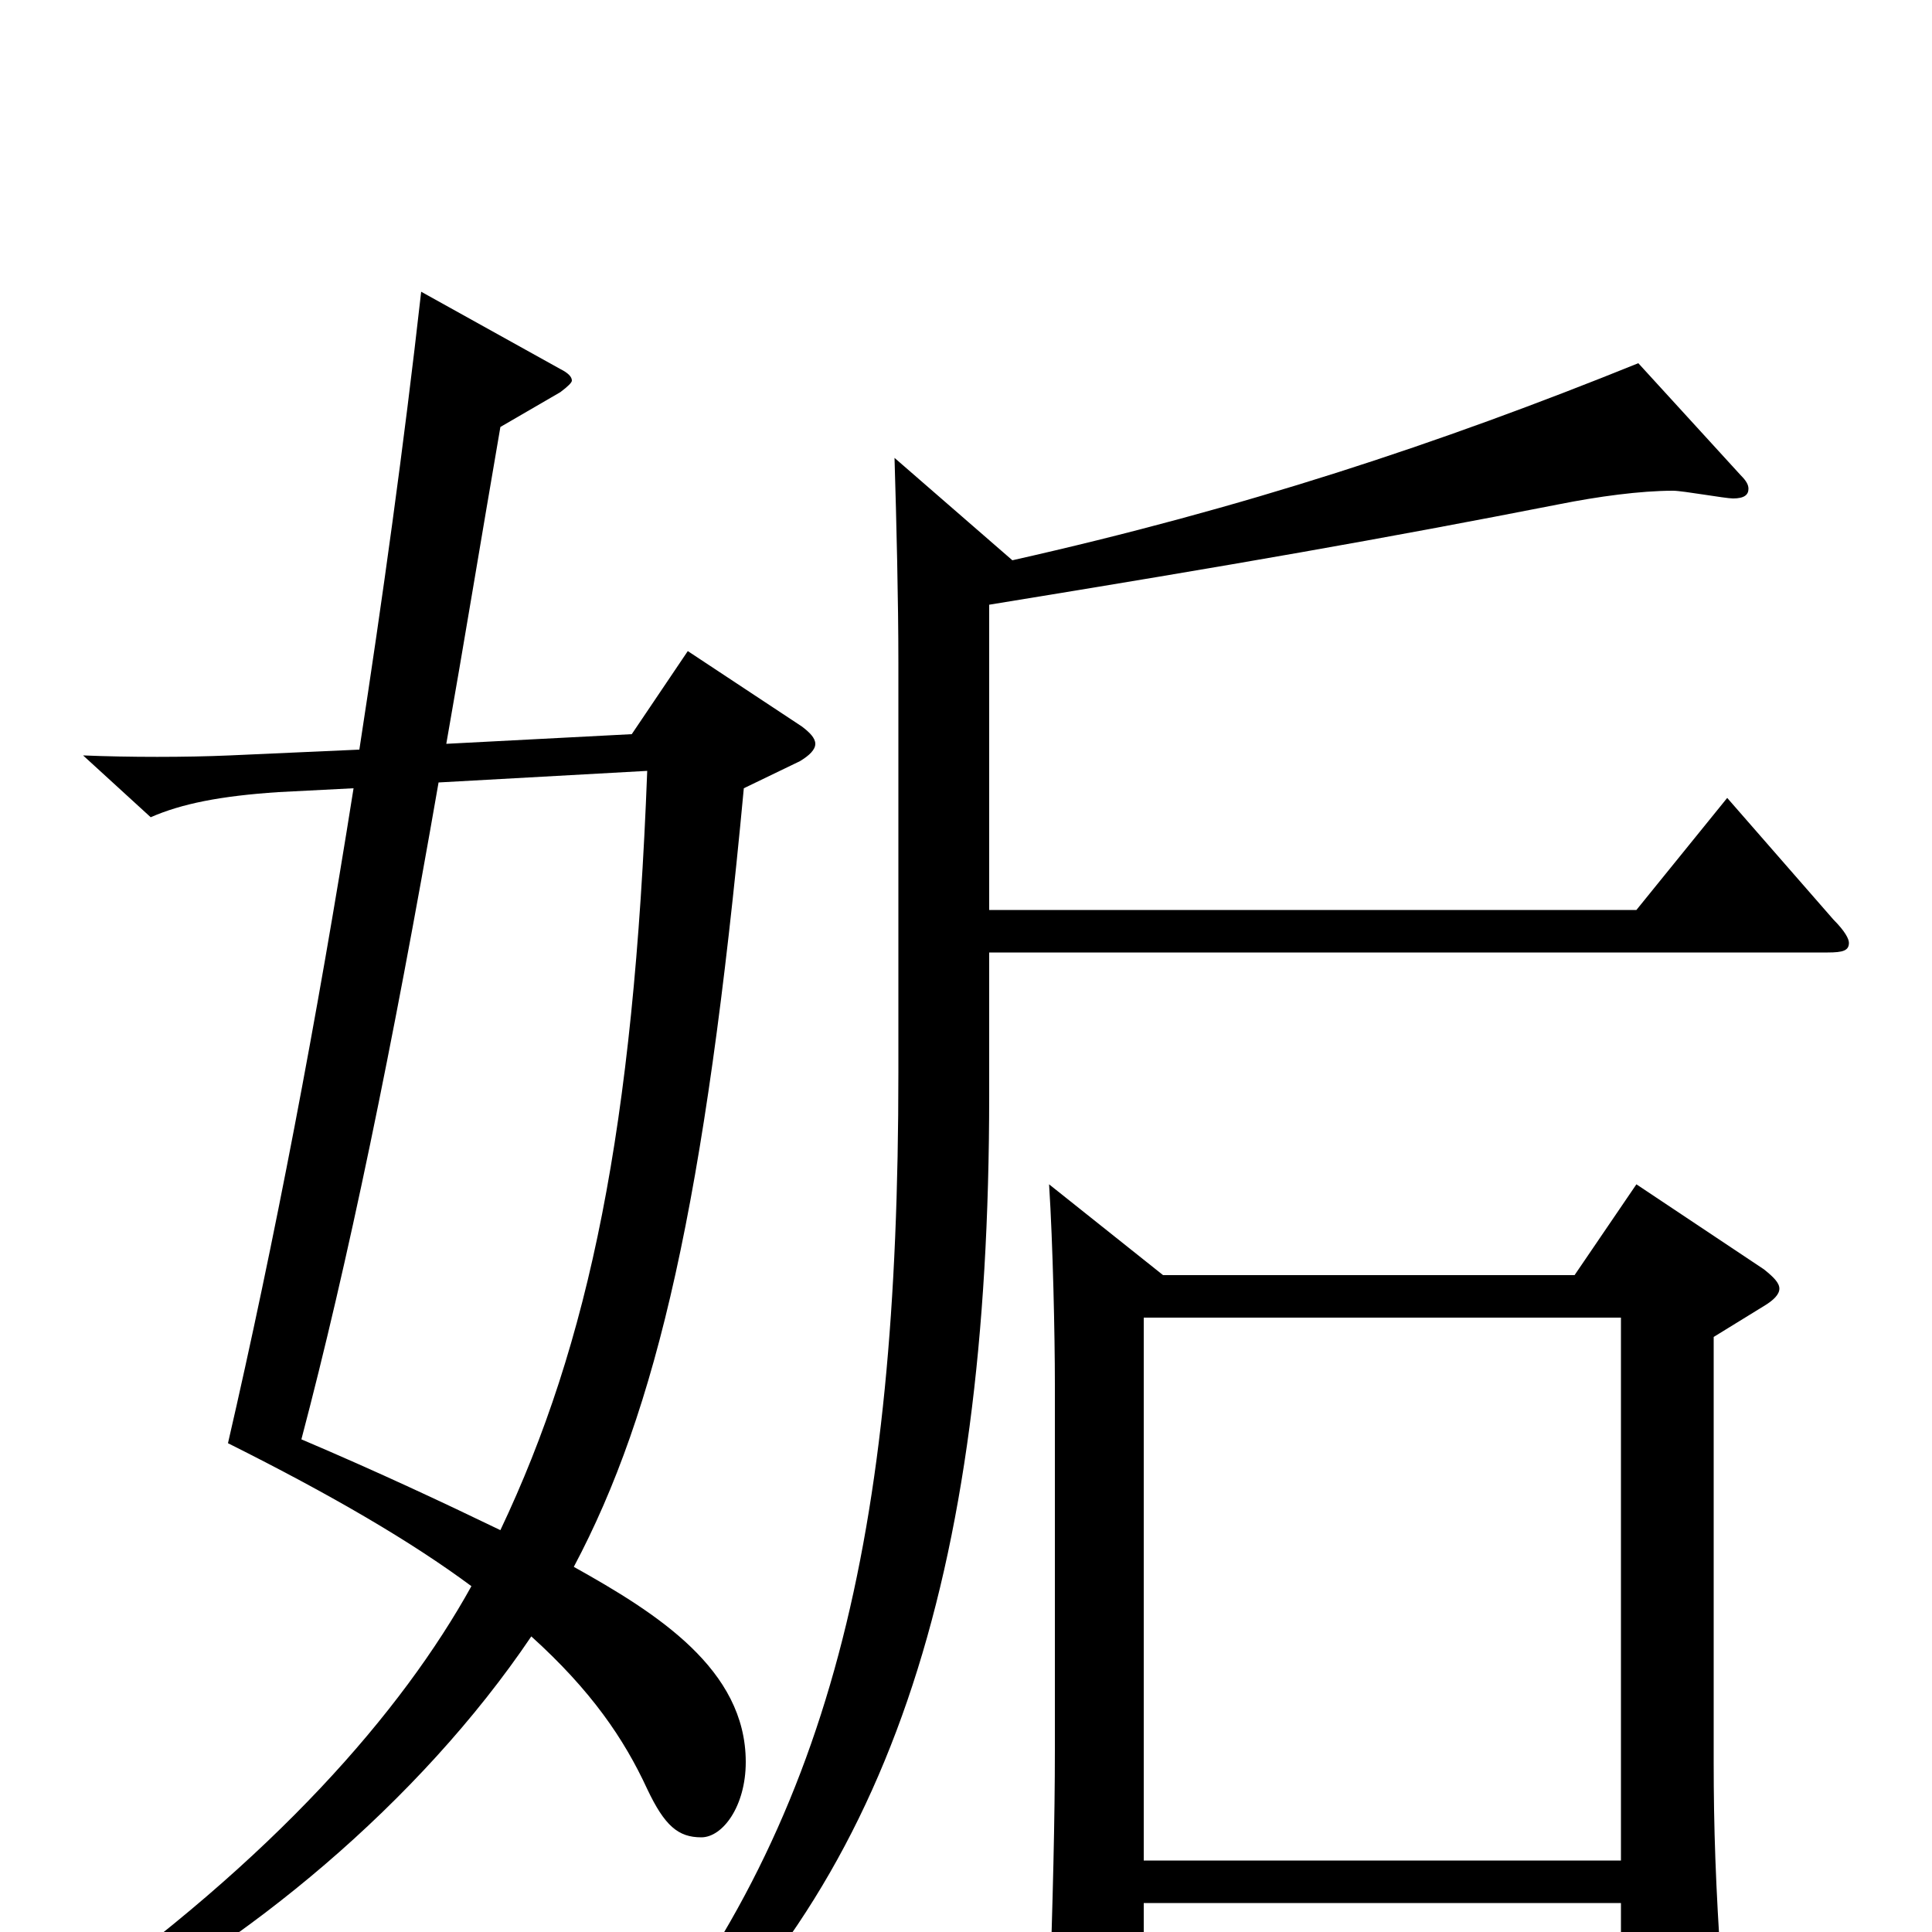 <svg xmlns="http://www.w3.org/2000/svg" viewBox="0 -1000 1000 1000">
	<path fill="#000000" d="M335 -601C328 -416 305 -305 259 -208C230 -222 196 -238 156 -255C180 -346 203 -457 227 -595ZM848 -812C744 -770 644 -737 524 -710L463 -763C464 -730 465 -689 465 -657V-445C465 -206 431 -55 319 79L329 90C460 -22 512 -183 512 -433V-507H946C954 -507 957 -508 957 -512C957 -514 955 -518 949 -524L894 -587L847 -529H512V-687C641 -708 715 -721 807 -739C827 -743 849 -746 866 -746C871 -746 893 -742 897 -742C903 -742 905 -744 905 -747C905 -749 904 -751 901 -754ZM414 -606C419 -609 422 -612 422 -615C422 -618 419 -621 415 -624L356 -663L327 -620L231 -615C240 -666 249 -721 259 -779L290 -797C294 -800 296 -802 296 -803C296 -805 294 -807 290 -809L218 -849C209 -769 198 -690 186 -612L119 -609C96 -608 67 -608 43 -609L78 -577C94 -584 114 -588 144 -590L183 -592C164 -472 142 -357 118 -253C172 -226 213 -202 244 -179C208 -114 142 -38 33 39L42 50C126 8 217 -67 275 -153C306 -125 323 -100 335 -74C344 -55 351 -49 363 -49C374 -49 386 -65 386 -88C386 -136 340 -165 297 -189C340 -270 365 -378 385 -592ZM543 -387C545 -356 546 -308 546 -284V-94C546 -59 545 -18 543 41V46C543 58 545 63 552 63C556 63 562 61 571 57C590 48 592 45 592 32V-15H839V47C839 57 840 62 846 62C850 62 857 59 867 53C886 42 891 38 891 24V20C888 -24 887 -54 887 -88V-308L913 -324C918 -327 921 -330 921 -333C921 -336 918 -339 913 -343L847 -387L815 -340H602ZM592 -37V-318H839V-37Z"/>
</svg>